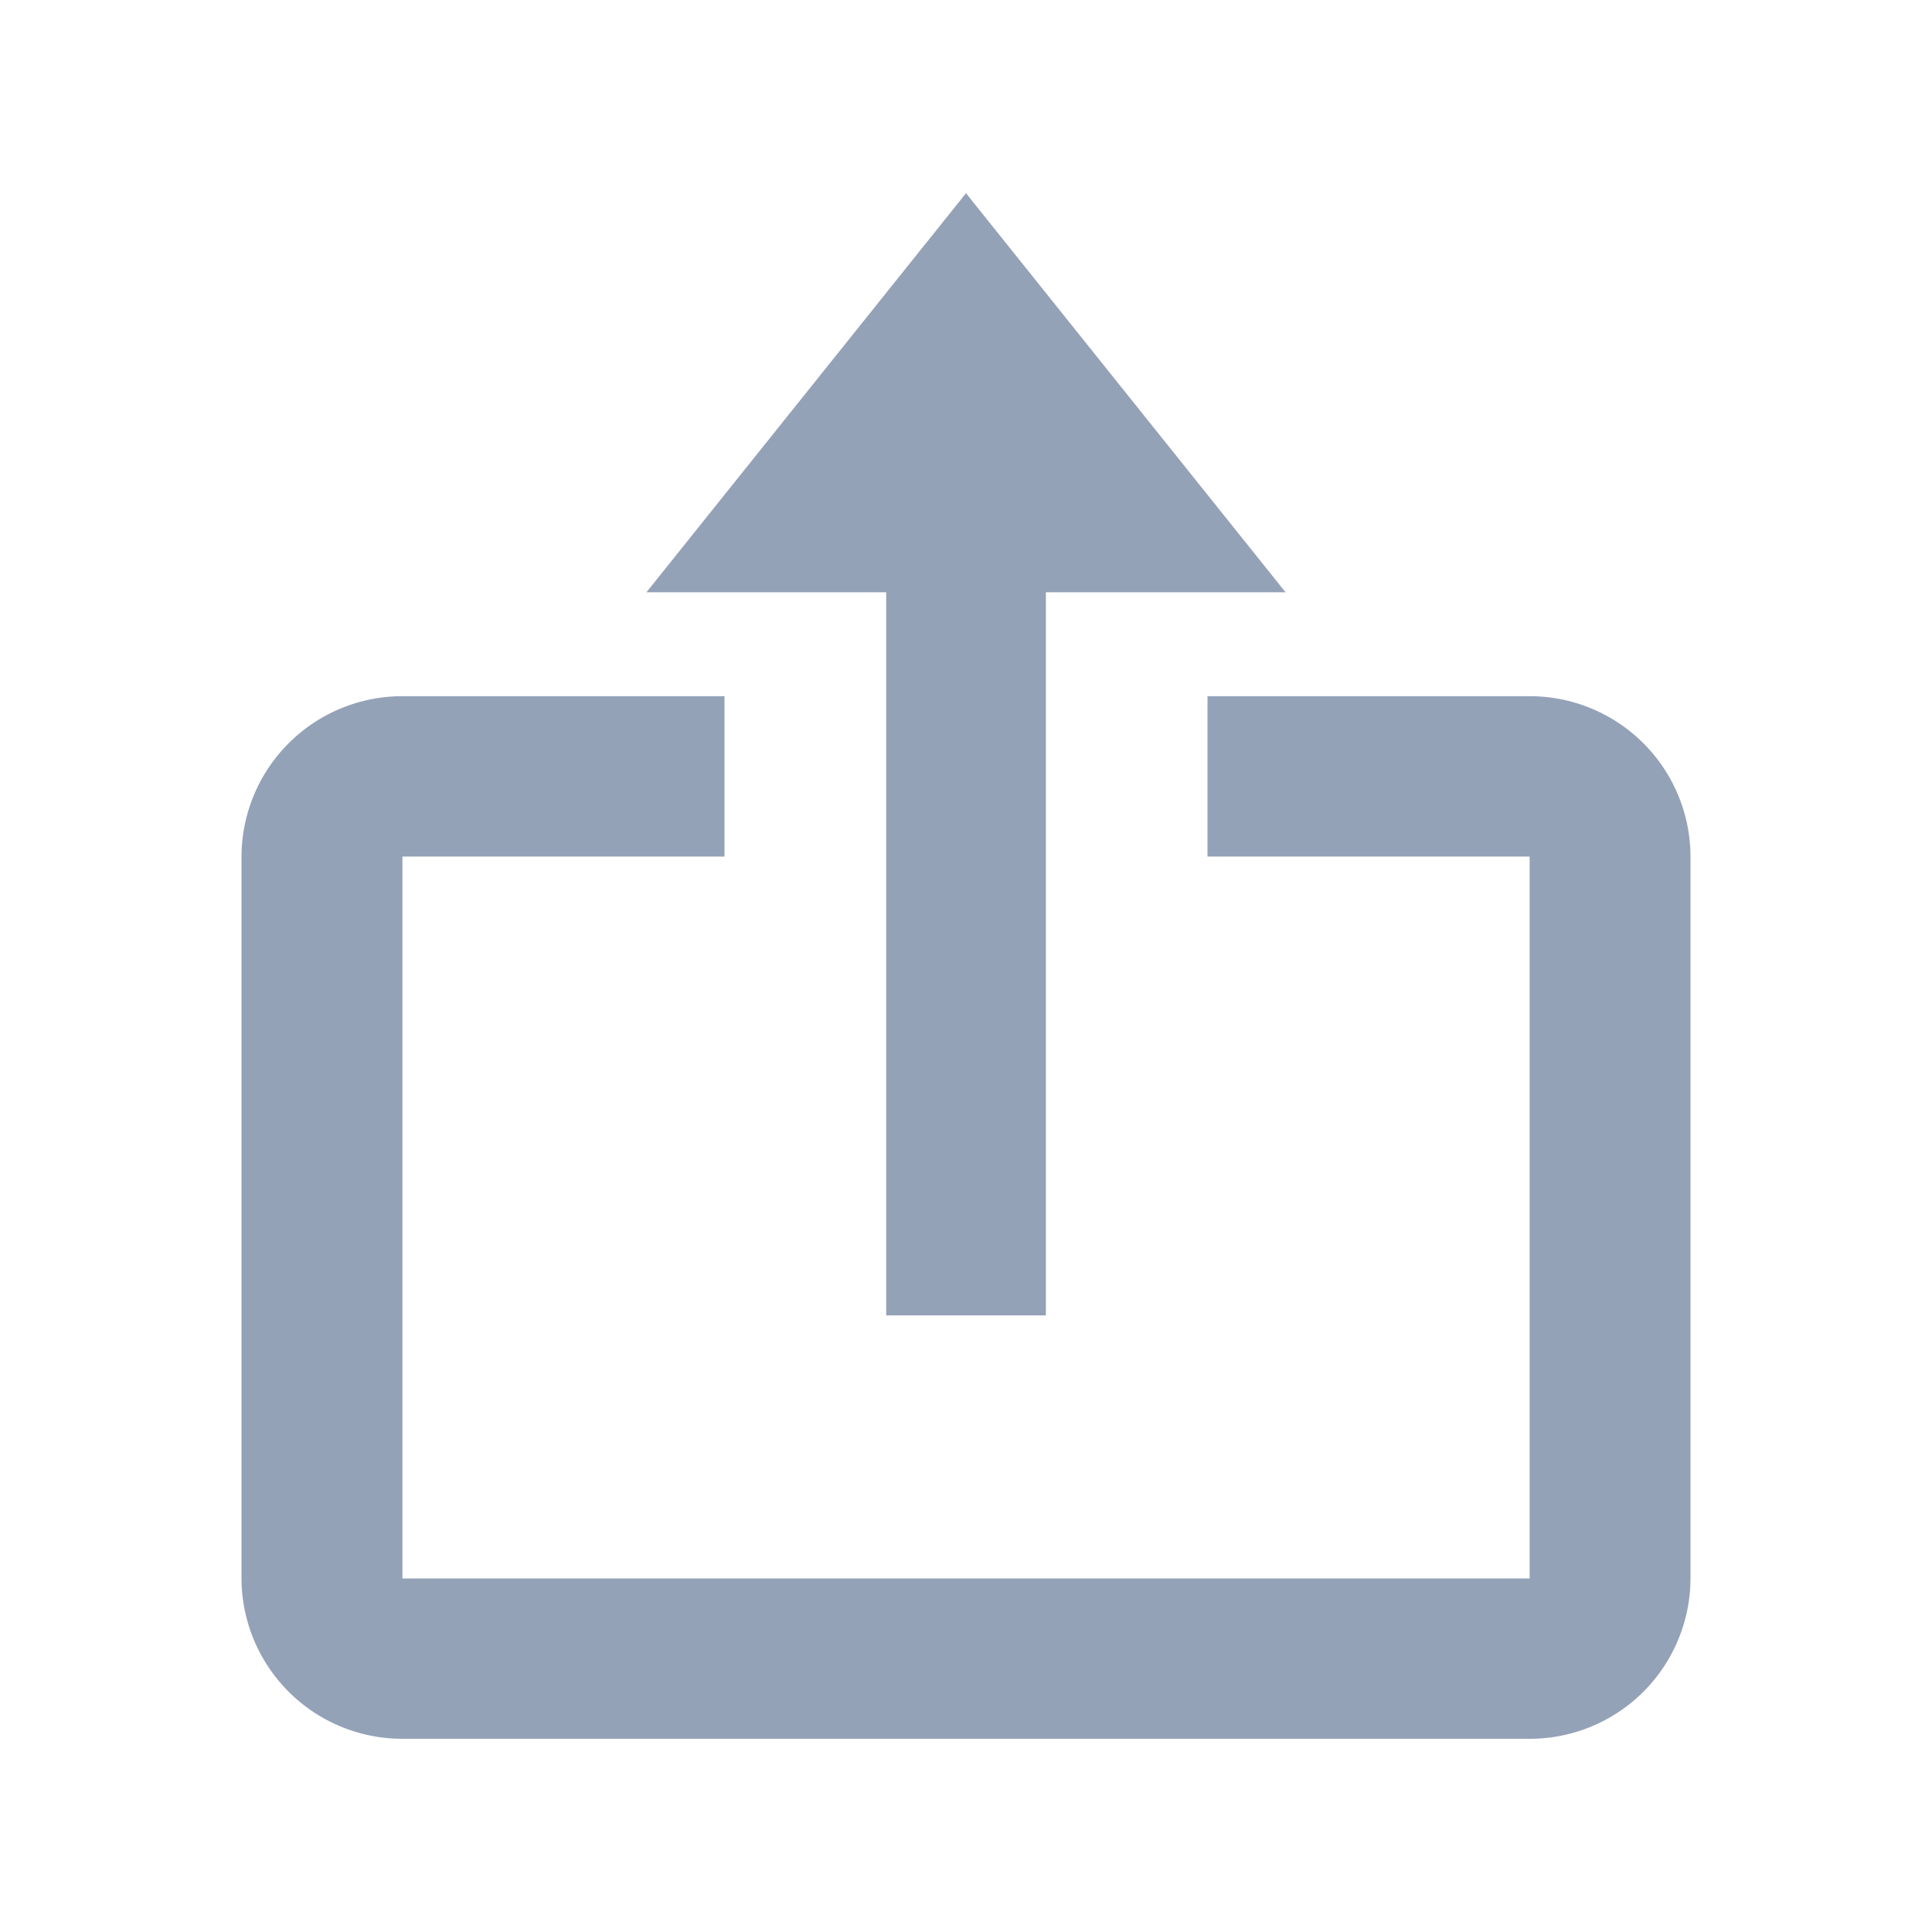 <svg id="Export_Icon" data-name="Export Icon" xmlns="http://www.w3.org/2000/svg" width="20" height="20" viewBox="0 0 20 20">
  <rect id="Rectangle_17808" data-name="Rectangle 17808" width="20" height="20" fill="none"/>
  <g id="Group_44195" data-name="Group 44195" transform="translate(0.5)">
    <path id="Union_10" data-name="Union 10" d="M4.192,4.131H6.674v7.486H8.327V4.131h2.481L7.5,0ZM10,5.207v1.66h3.335V14.34H1.666V6.867H5V5.207H1.666A1.665,1.665,0,0,0,0,6.867V14.34A1.665,1.665,0,0,0,1.666,16H13.335A1.664,1.664,0,0,0,15,14.34V6.867a1.664,1.664,0,0,0-1.665-1.66Z" transform="translate(2 2)" fill="#94a2b8"/>
  </g>
</svg>
